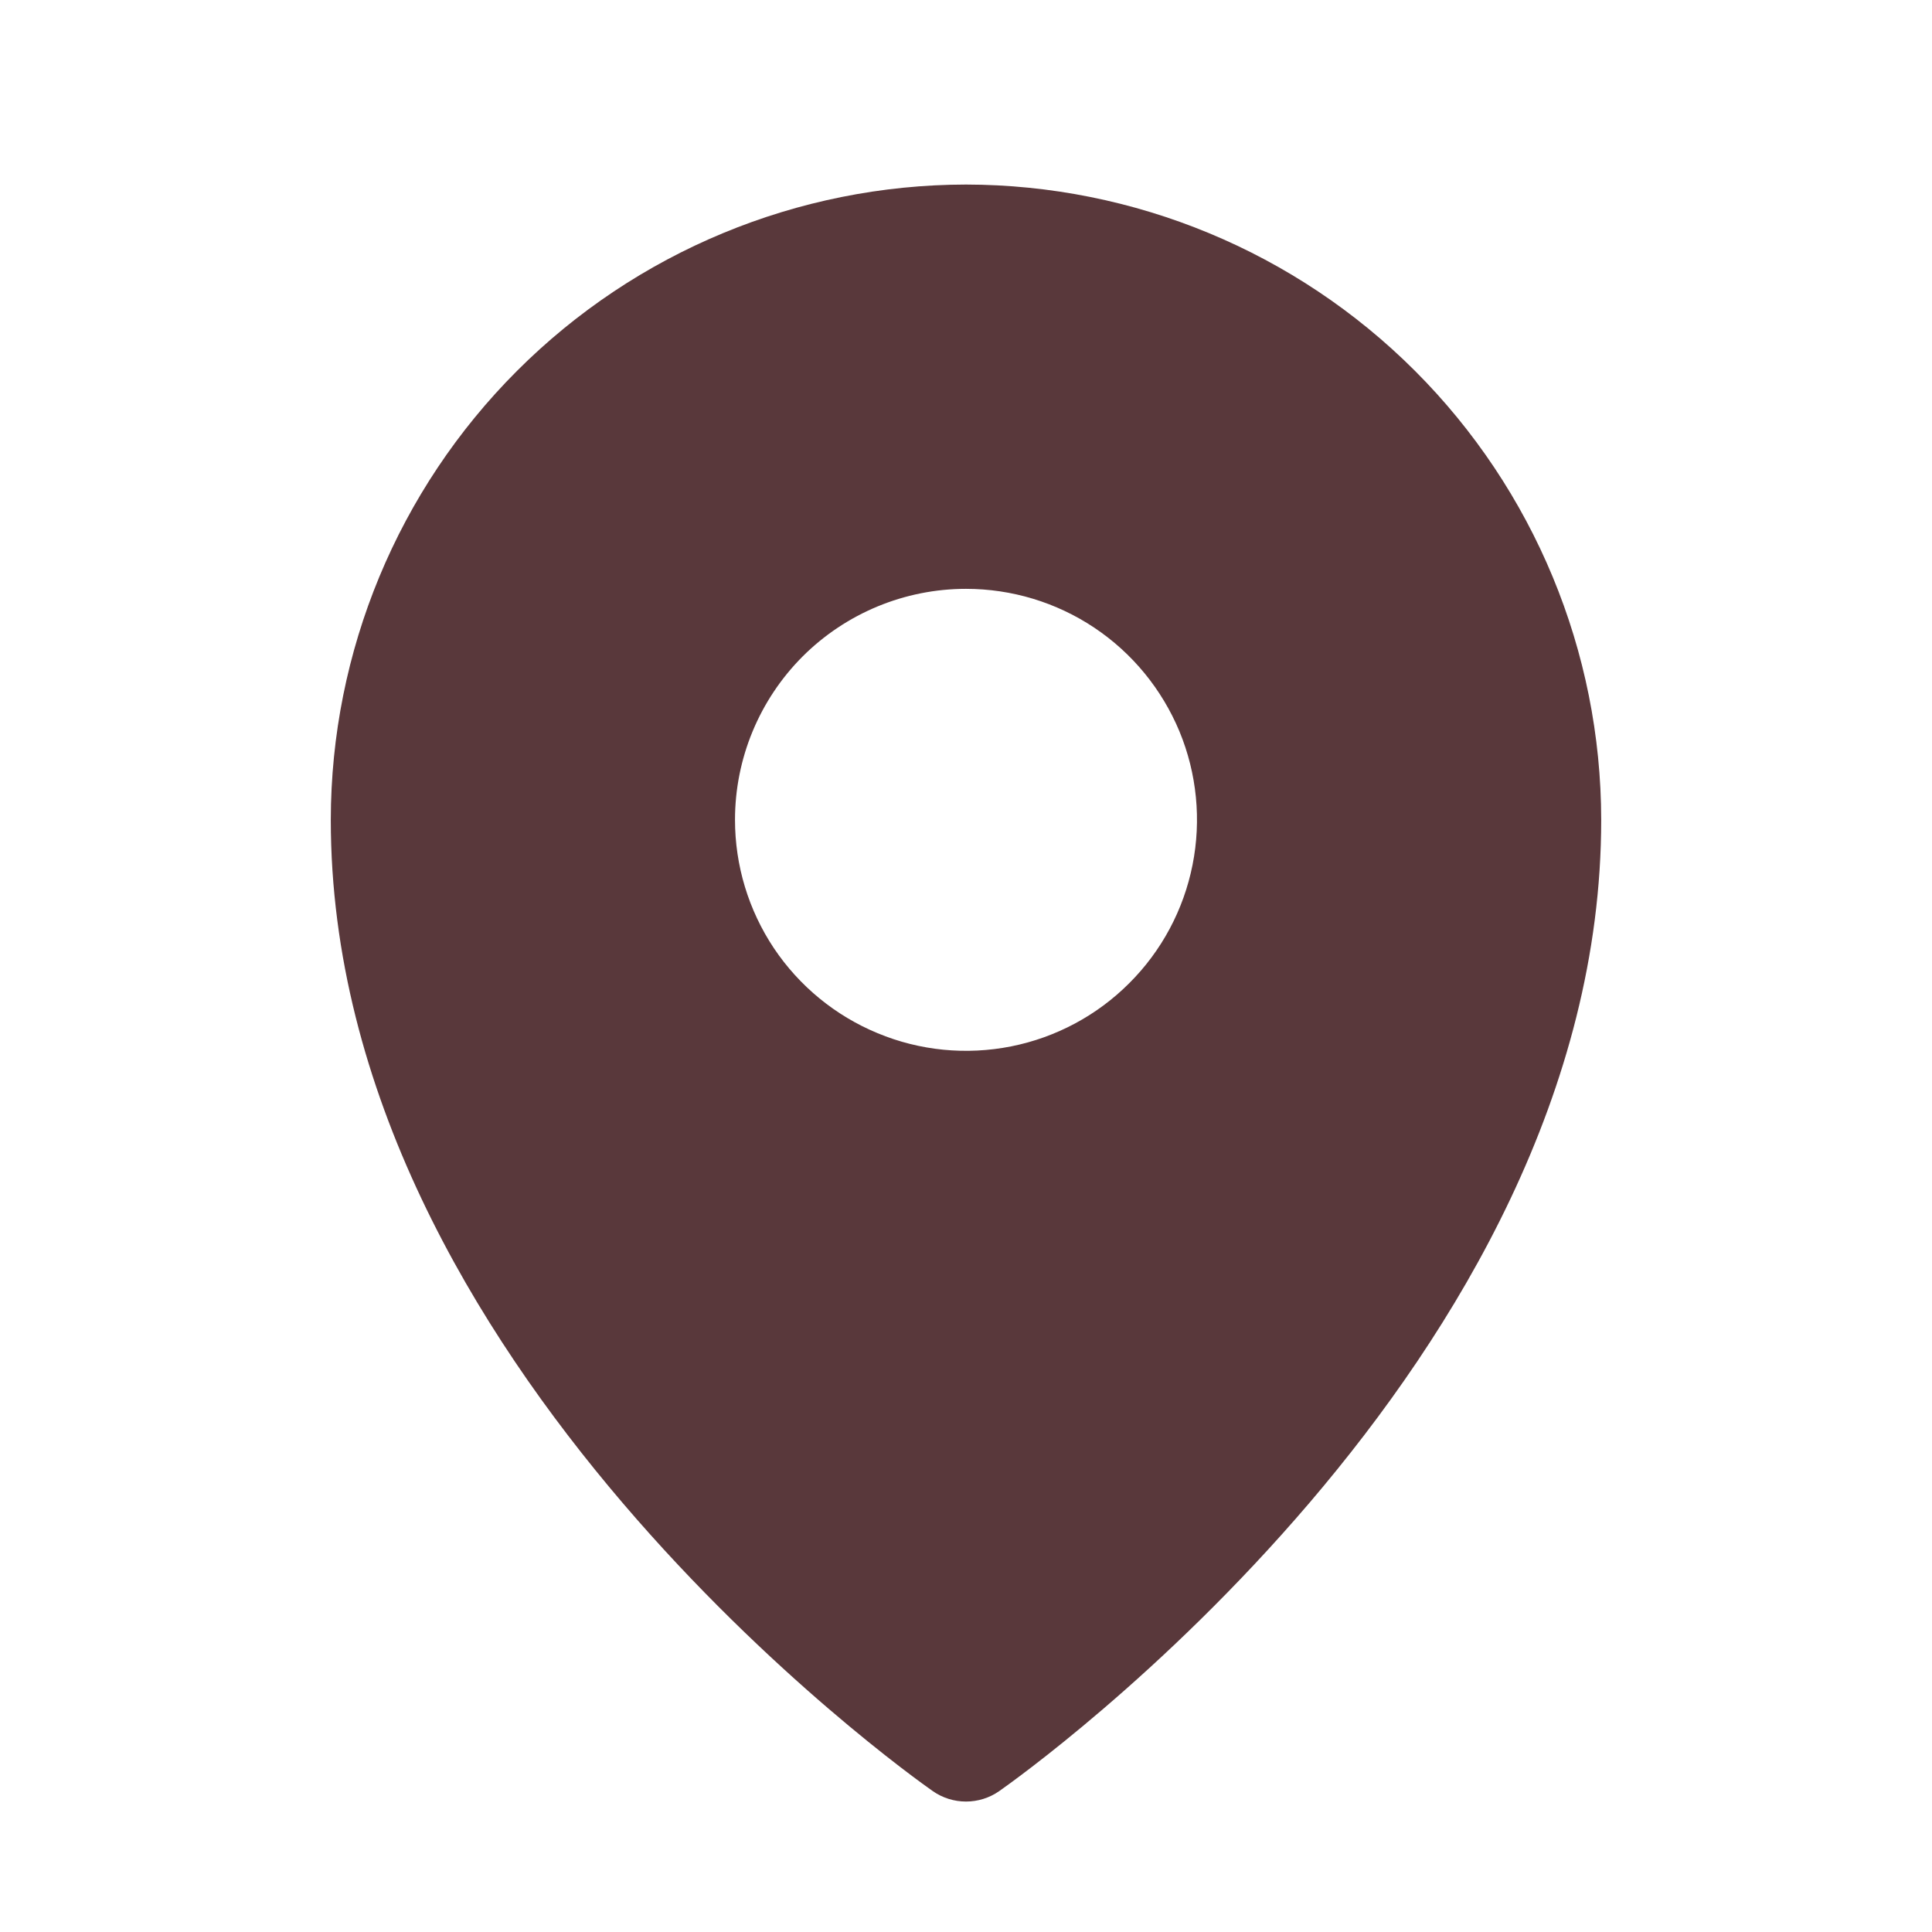 <svg width="23" height="23" viewBox="0 0 23 23" fill="none" xmlns="http://www.w3.org/2000/svg">
<path d="M11.5 2.197C9.495 2.2 7.573 2.997 6.155 4.415C4.737 5.833 3.94 7.755 3.938 9.76C3.938 16.231 10.812 21.118 11.105 21.323C11.221 21.404 11.359 21.447 11.5 21.447C11.641 21.447 11.779 21.404 11.895 21.323C12.188 21.118 19.062 16.231 19.062 9.76C19.06 7.755 18.263 5.833 16.845 4.415C15.427 2.997 13.505 2.2 11.5 2.197ZM11.5 7.01C12.044 7.01 12.576 7.171 13.028 7.473C13.48 7.775 13.832 8.205 14.041 8.707C14.249 9.21 14.303 9.763 14.197 10.296C14.091 10.83 13.829 11.32 13.444 11.704C13.06 12.089 12.57 12.351 12.037 12.457C11.503 12.563 10.95 12.509 10.448 12.3C9.945 12.092 9.516 11.74 9.213 11.288C8.911 10.835 8.75 10.304 8.75 9.76C8.75 9.03 9.04 8.331 9.555 7.815C10.071 7.3 10.771 7.01 11.5 7.01Z" fill="#59383B"/>
</svg>
